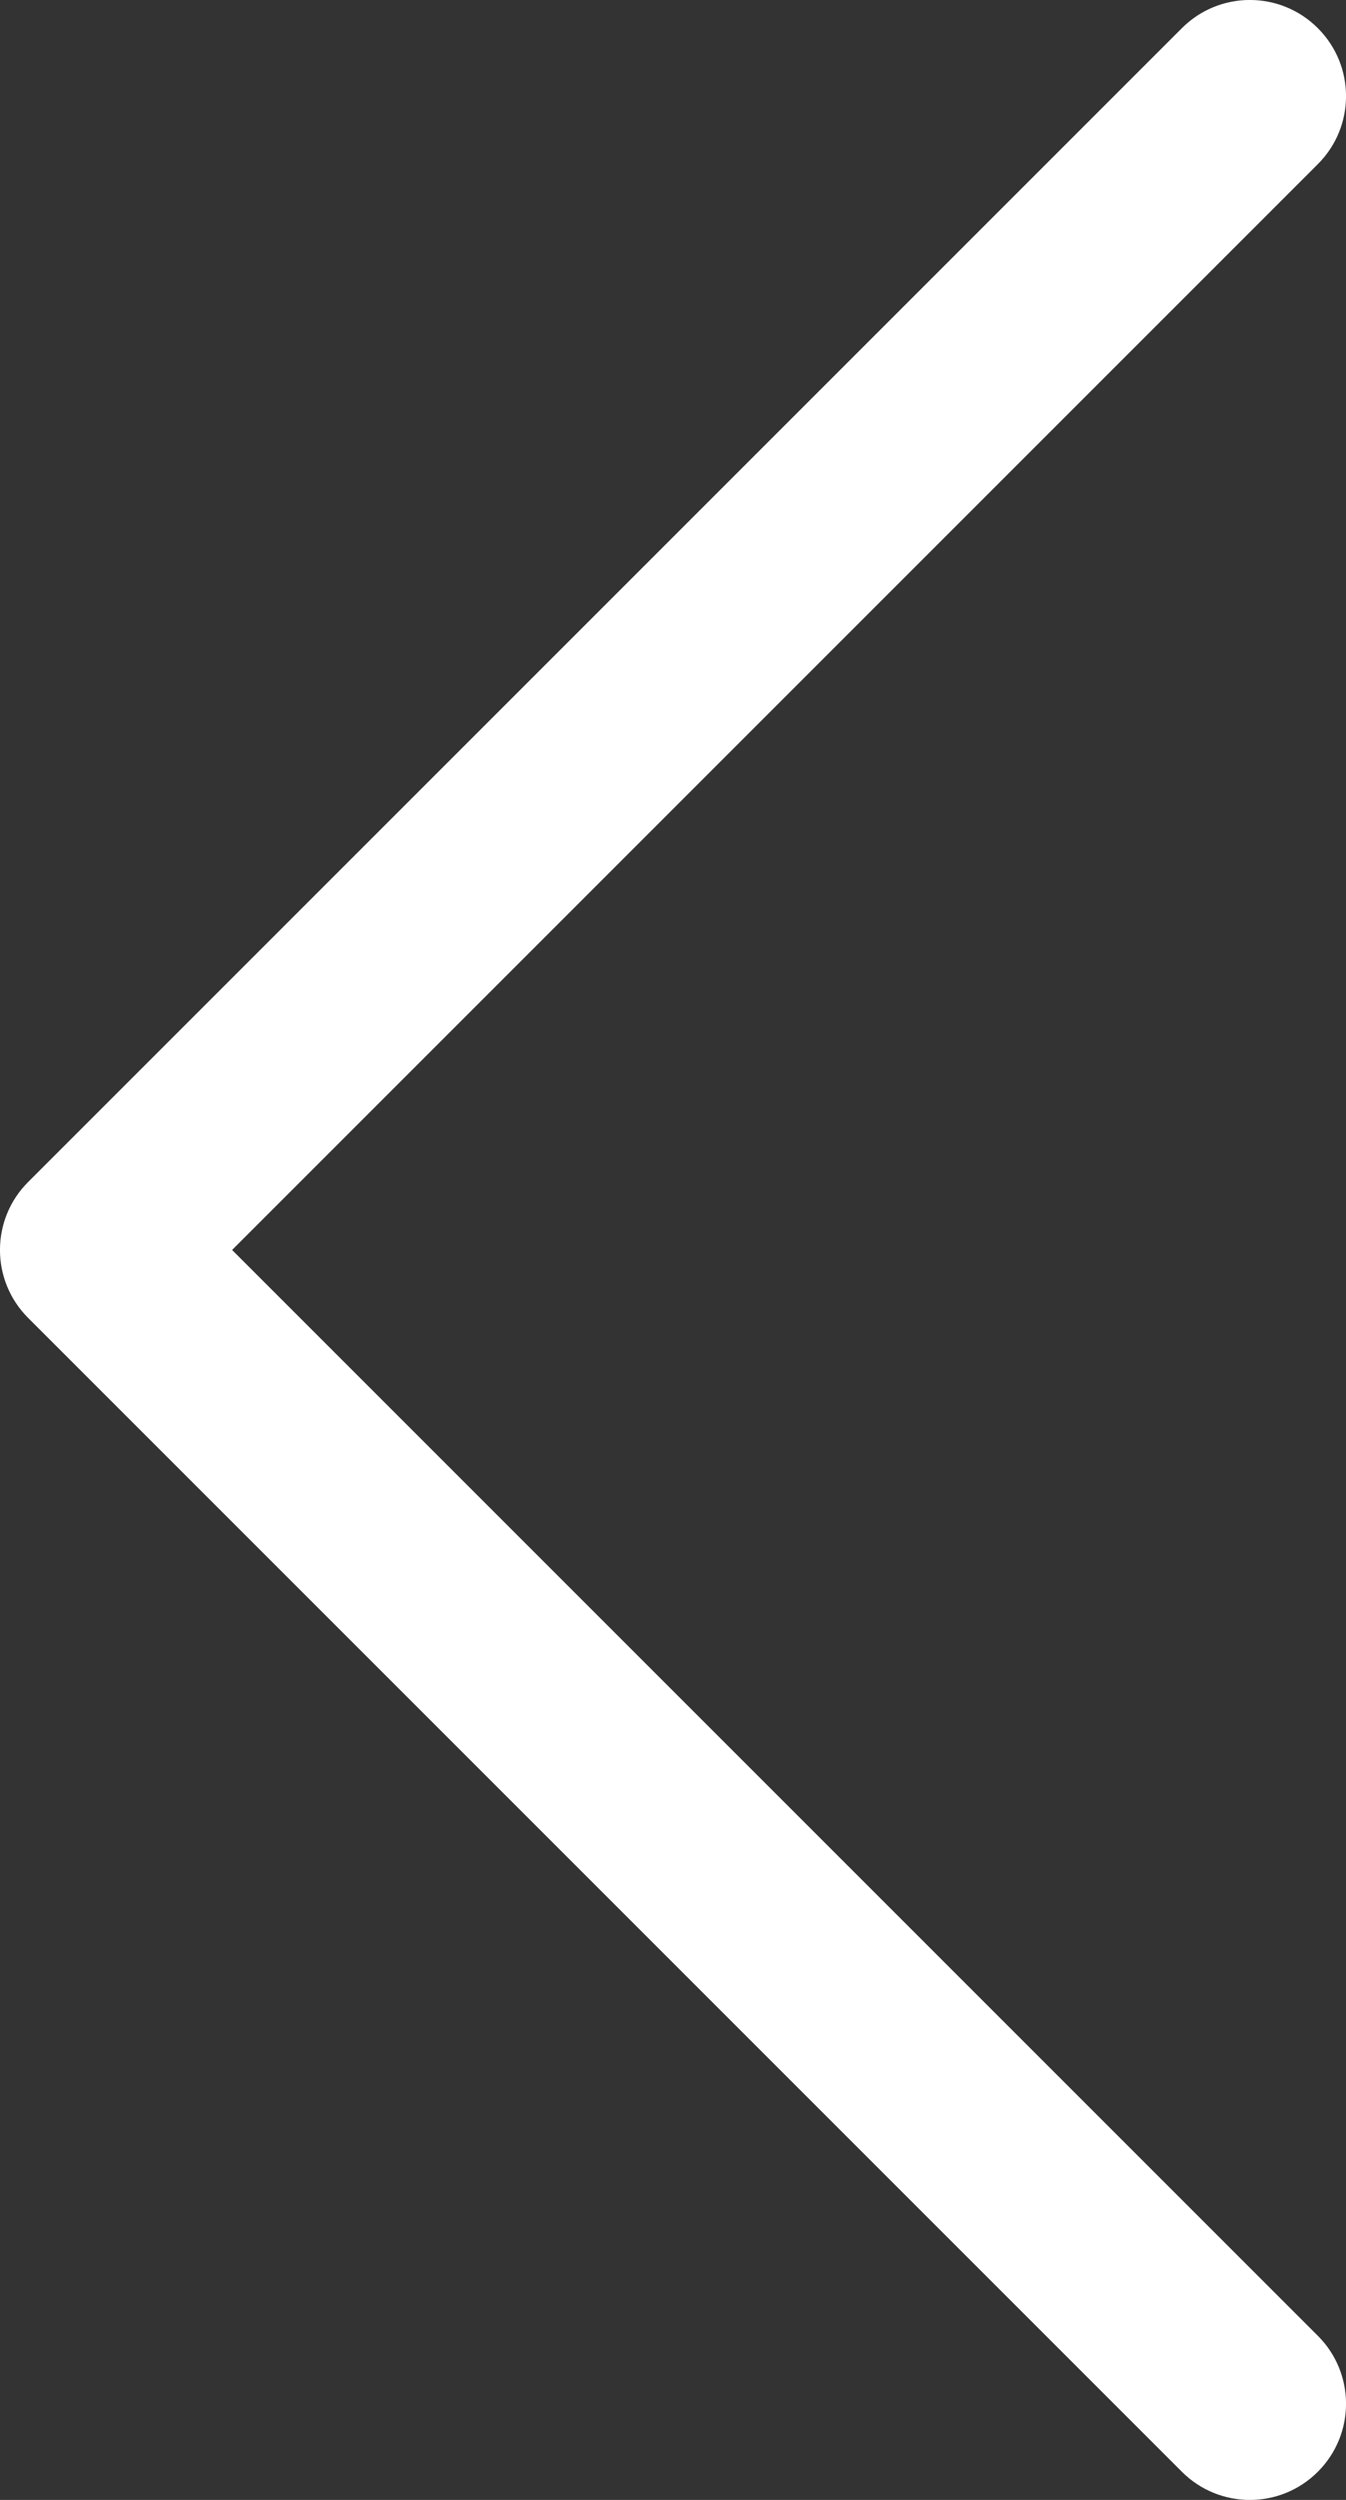<svg width="14" height="26" viewBox="0 0 14 26" fill="none" xmlns="http://www.w3.org/2000/svg">
<rect x="0" y="0" width="14" height="26" fill="#333333" stroke="none"/>
<path d="M13.707 1.707C14.098 1.317 14.098 0.683 13.707 0.293C13.317 -0.098 12.683 -0.098 12.293 0.293L13.707 1.707ZM1 13L0.293 12.293C-0.098 12.683 -0.098 13.317 0.293 13.707L1 13ZM12.293 25.707C12.683 26.098 13.317 26.098 13.707 25.707C14.098 25.317 14.098 24.683 13.707 24.293L12.293 25.707ZM12.293 0.293L0.293 12.293L1.707 13.707L13.707 1.707L12.293 0.293ZM0.293 13.707L12.293 25.707L13.707 24.293L1.707 12.293L0.293 13.707Z" fill="white"/>
</svg>
